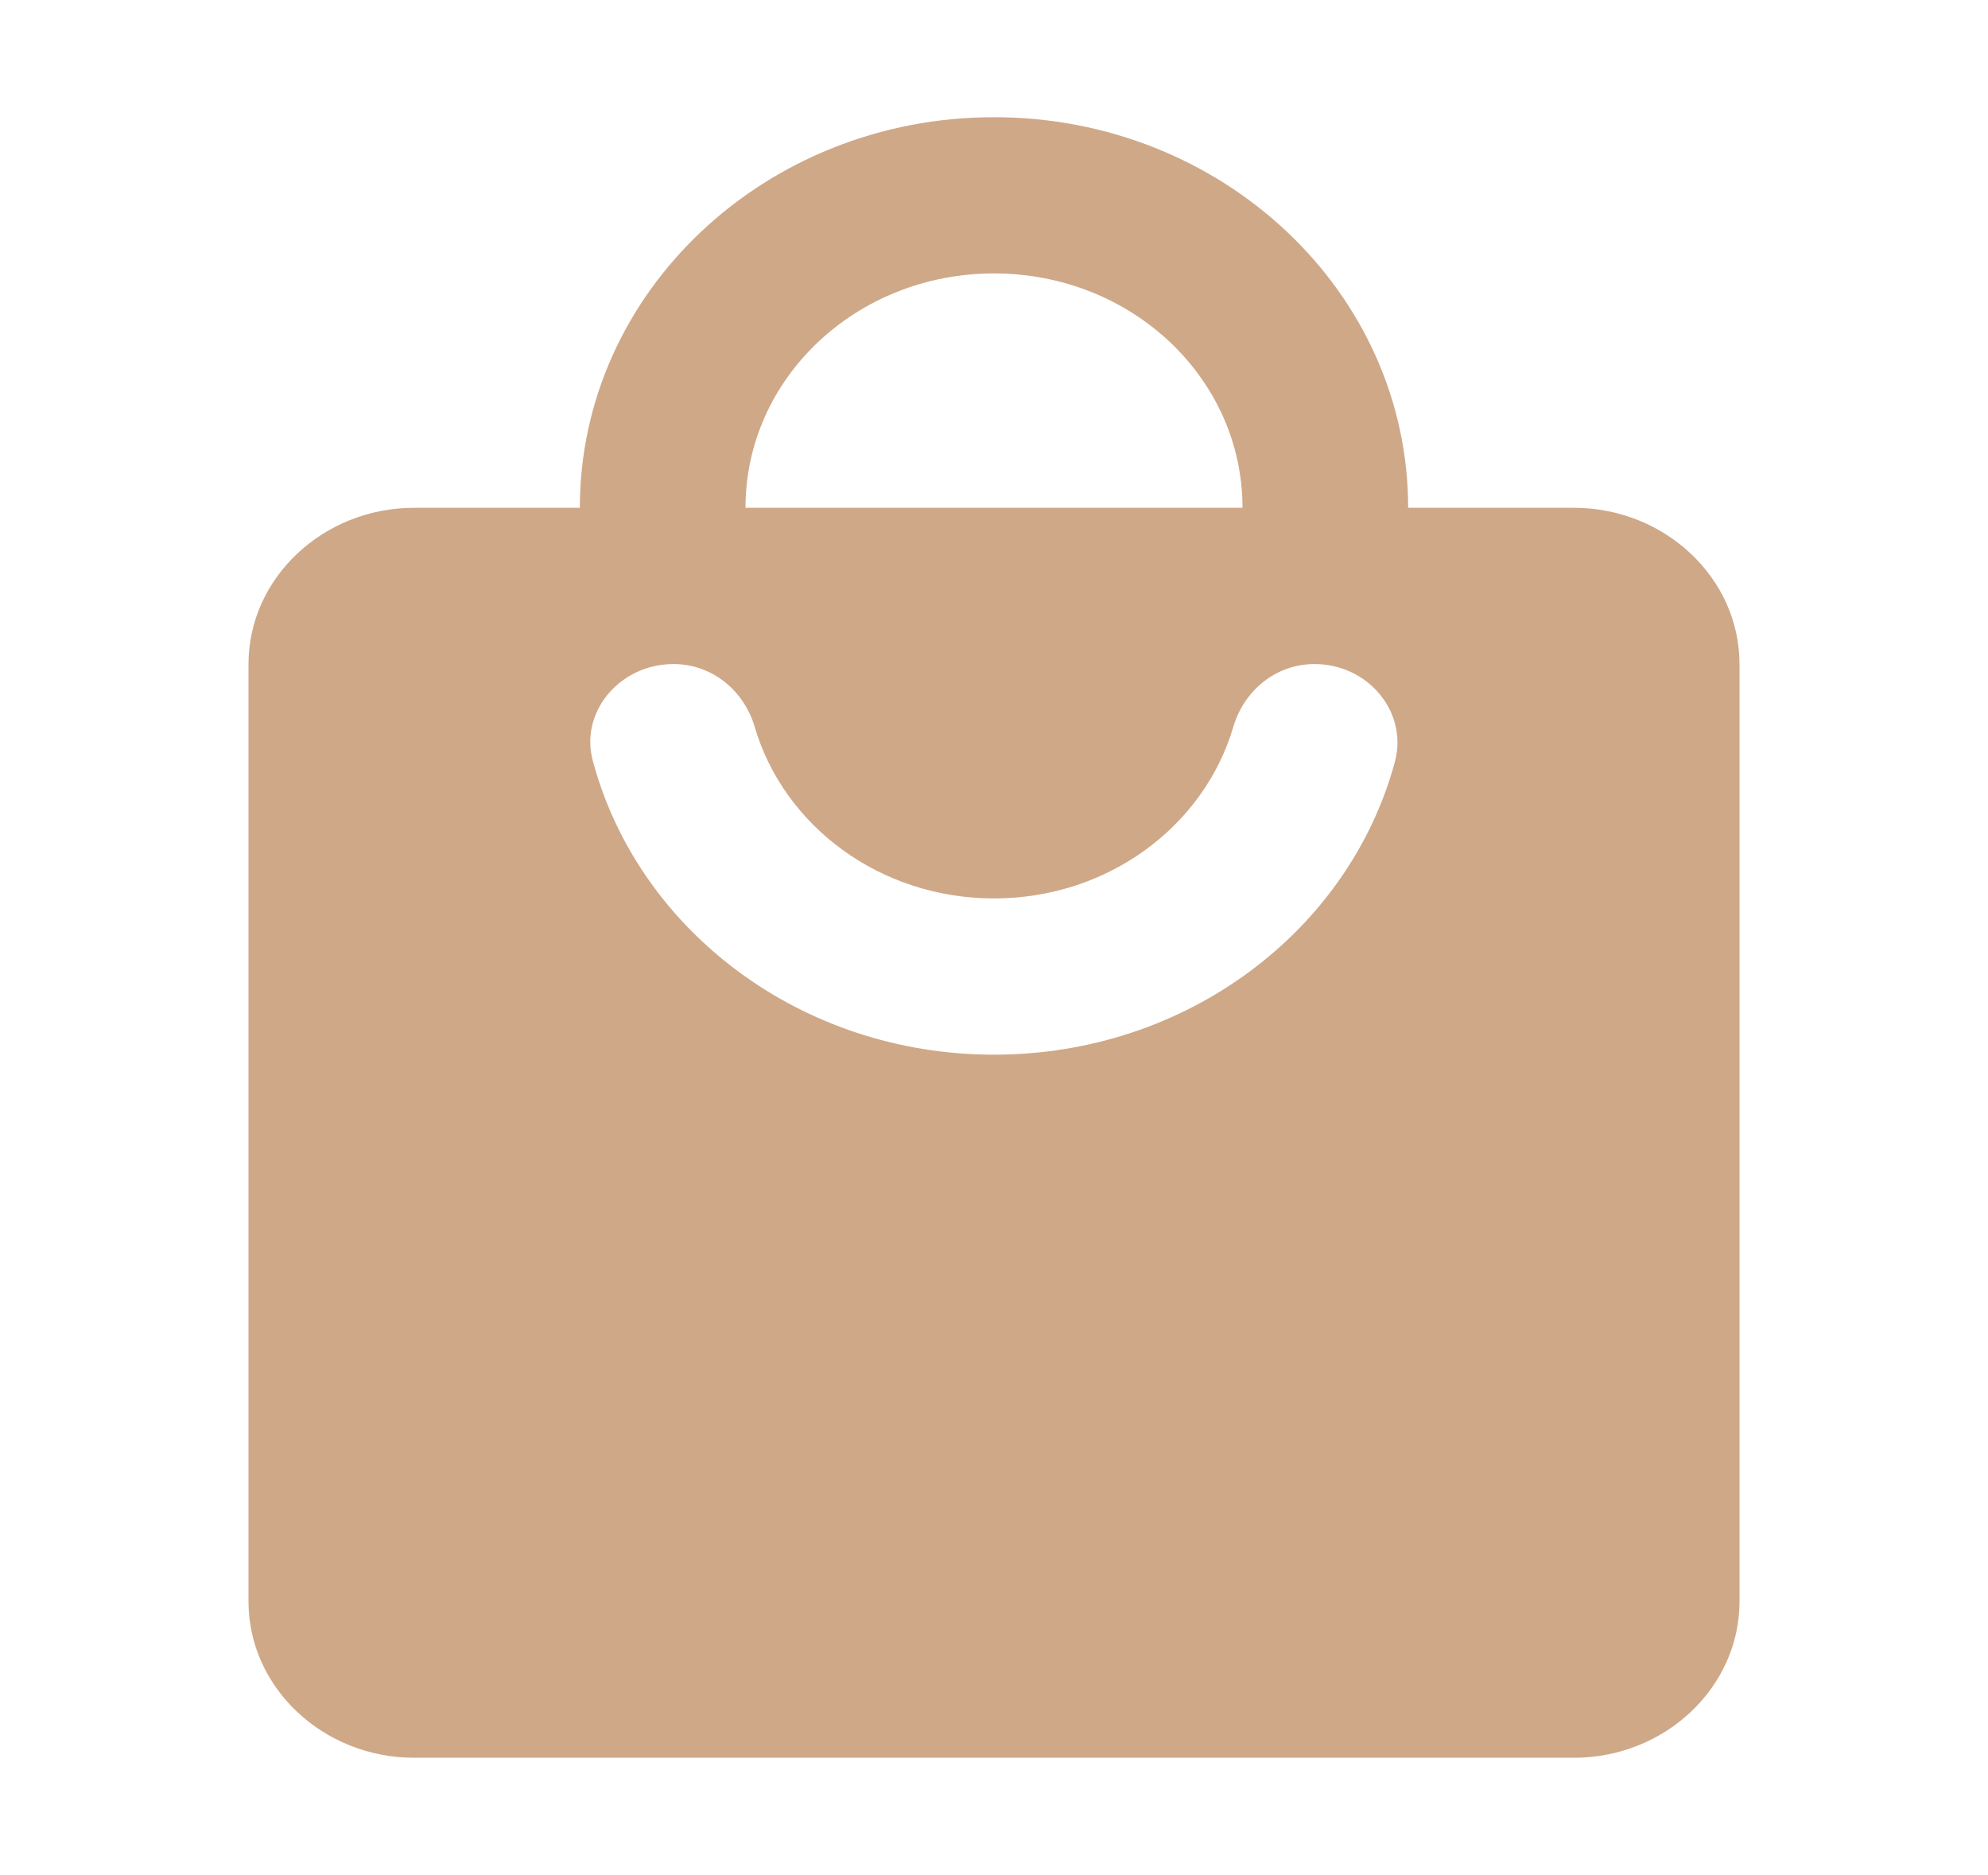 <svg width="88" height="83" viewBox="0 0 88 83" fill="none" xmlns="http://www.w3.org/2000/svg">
<g id="local_mall_24px">
<path id="icon/maps/local_mall_24px" fill-rule="evenodd" clip-rule="evenodd" d="M69.667 22.479H62.333C62.333 12.934 54.12 5.188 44 5.188C33.88 5.188 25.667 12.934 25.667 22.479H18.333C14.3 22.479 11 25.592 11 29.396V70.896C11 74.7 14.3 77.812 18.333 77.812H69.667C73.7 77.812 77 74.7 77 70.896V29.396C77 25.592 73.7 22.479 69.667 22.479ZM44 12.104C50.087 12.104 55 16.738 55 22.479H33C33 16.738 37.913 12.104 44 12.104ZM26.253 33.719C28.27 41.189 35.457 46.688 44 46.688C52.543 46.688 59.73 41.189 61.747 33.719C62.333 31.54 60.573 29.396 58.19 29.396C56.467 29.396 55.073 30.572 54.597 32.163C53.313 36.555 49.06 39.771 44 39.771C38.94 39.771 34.687 36.555 33.403 32.163C32.927 30.572 31.533 29.396 29.81 29.396C27.427 29.396 25.63 31.54 26.253 33.719Z" fill="#CFA888"/>
</g>
</svg>
